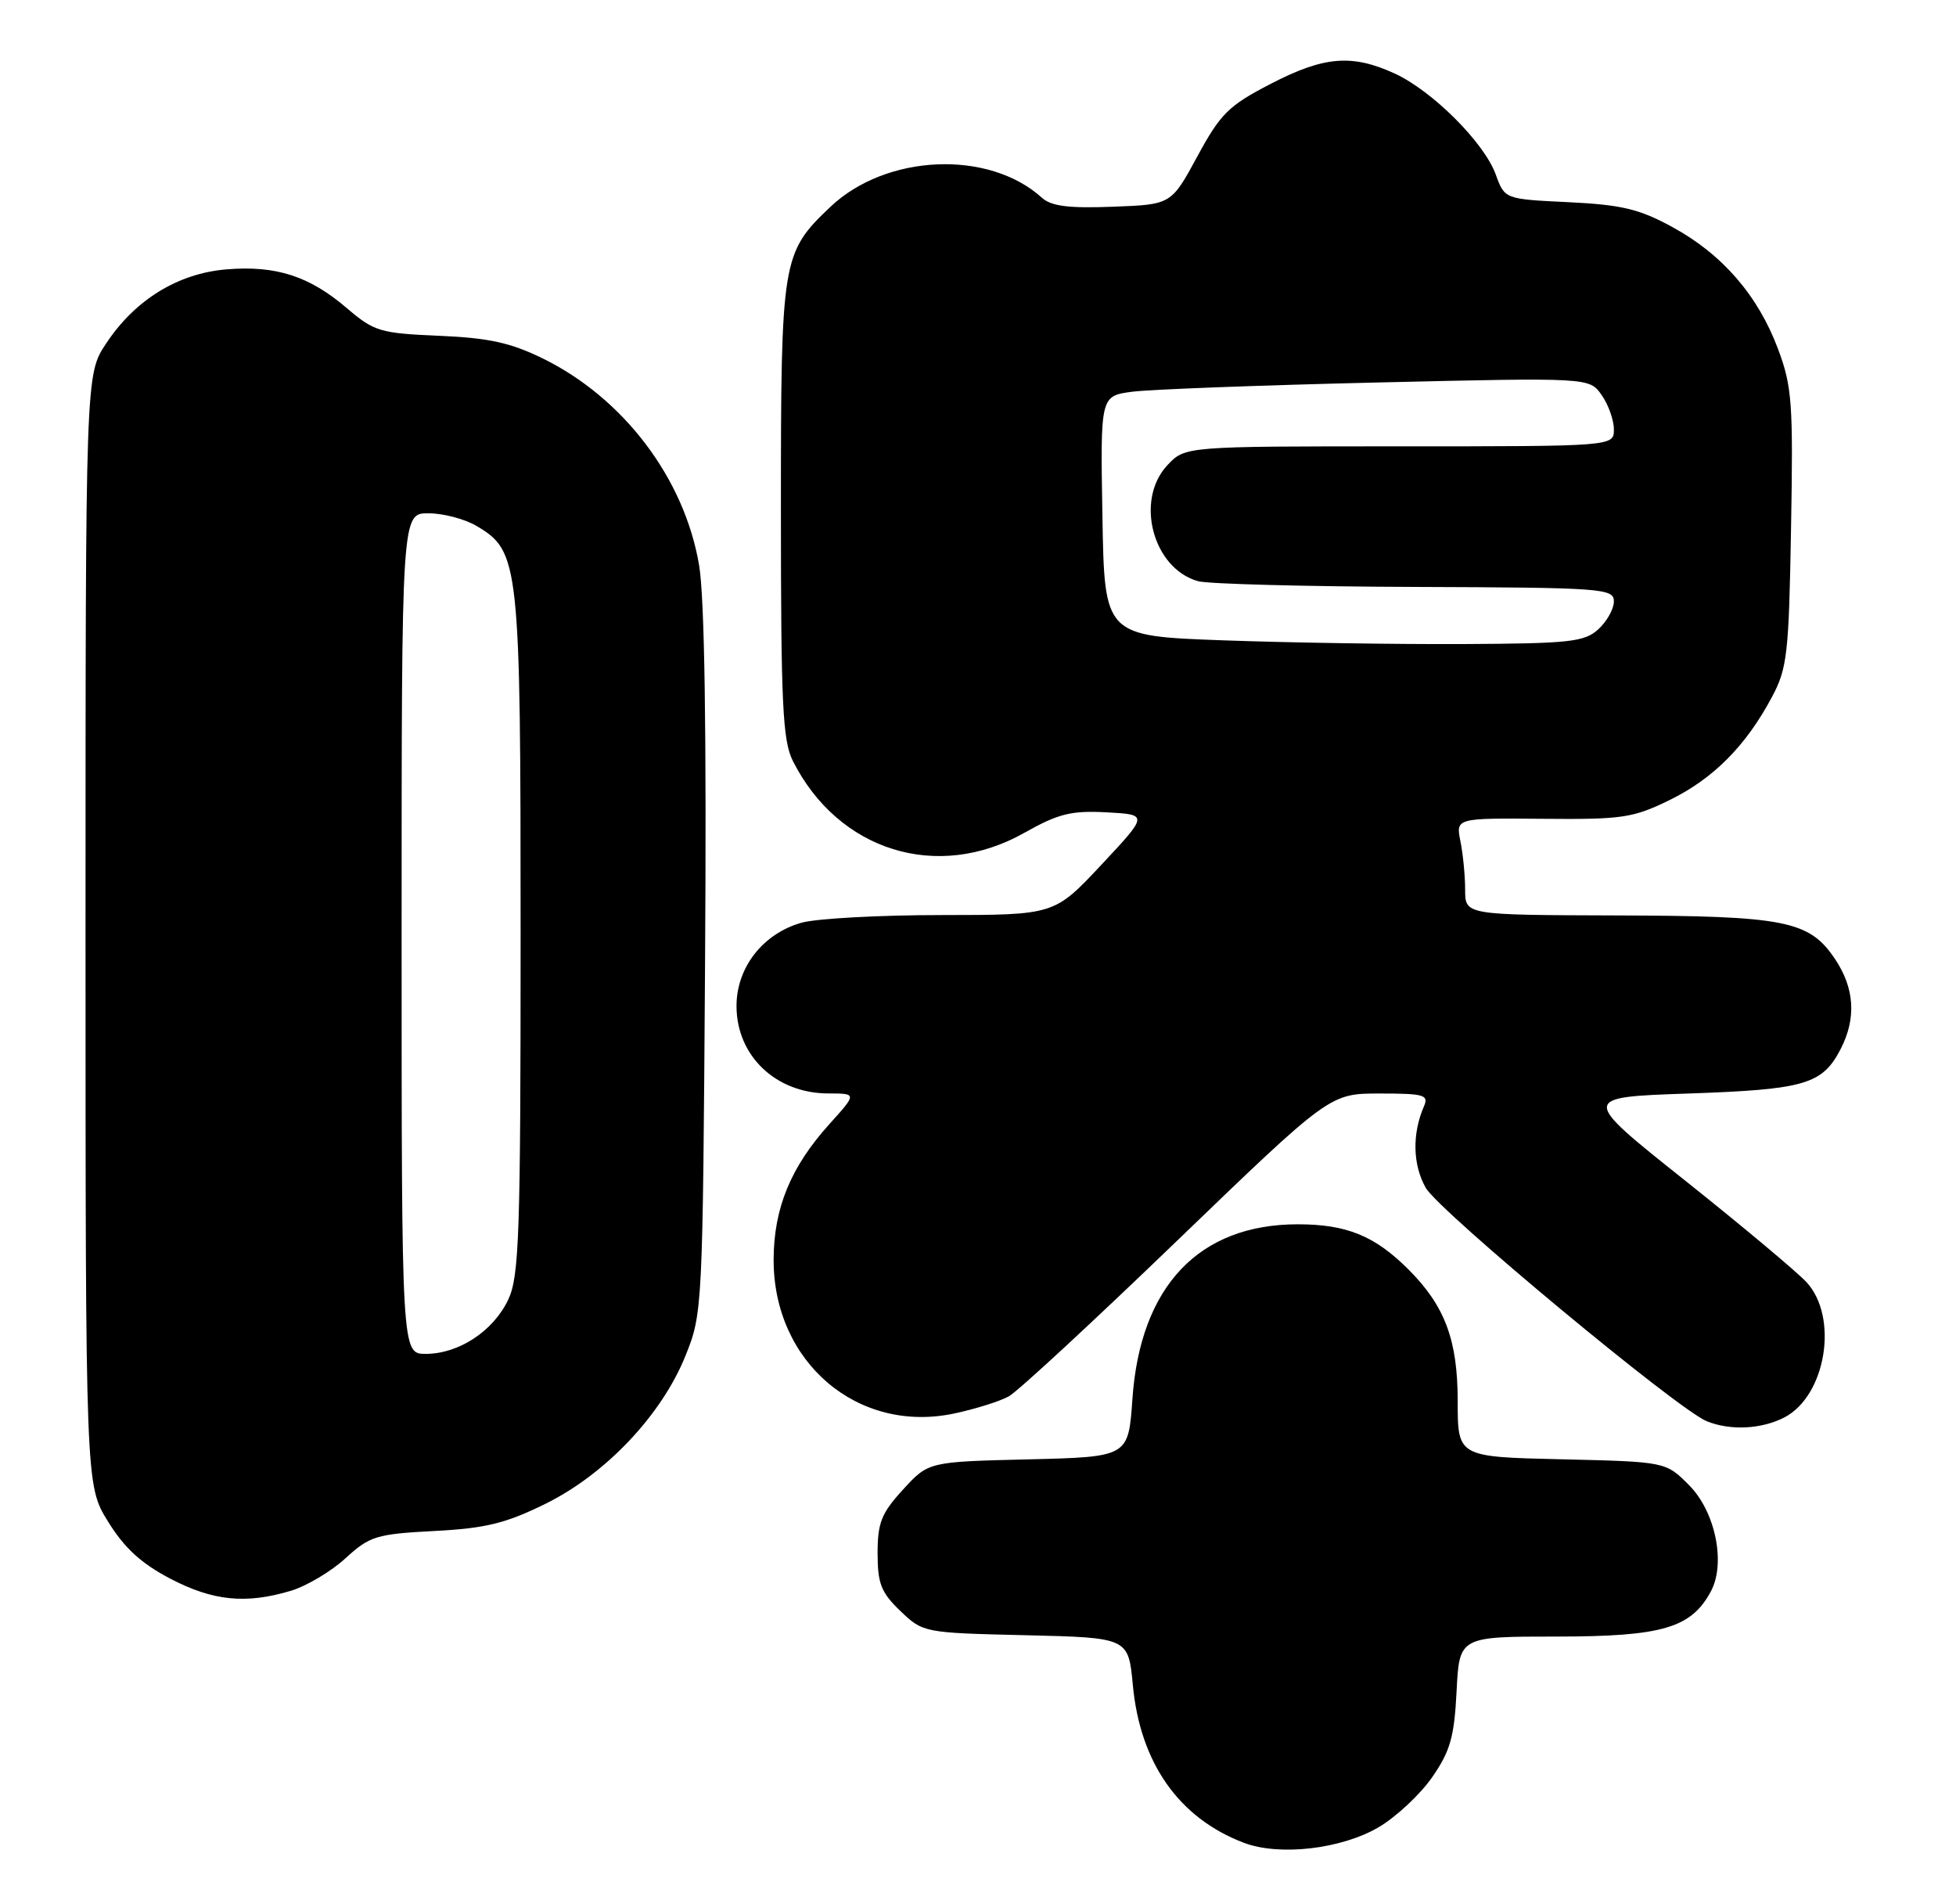 <?xml version="1.0" encoding="UTF-8" standalone="no"?>
<!DOCTYPE svg PUBLIC "-//W3C//DTD SVG 1.1//EN" "http://www.w3.org/Graphics/SVG/1.1/DTD/svg11.dtd" >
<svg xmlns="http://www.w3.org/2000/svg" xmlns:xlink="http://www.w3.org/1999/xlink" version="1.1" viewBox="0 0 263 256">
 <g >
 <path fill="currentColor"
d=" M 185.37 245.63 C 187.72 244.25 190.95 241.23 192.56 238.92 C 195.00 235.40 195.54 233.50 195.85 227.35 C 196.22 220.00 196.22 220.00 209.36 220.00 C 223.53 219.99 227.40 218.85 230.05 213.91 C 232.07 210.12 230.64 203.17 227.09 199.63 C 223.97 196.50 223.97 196.50 209.98 196.17 C 196.00 195.85 196.00 195.85 196.00 188.38 C 196.00 180.14 194.29 175.56 189.37 170.64 C 184.85 166.13 181.07 164.58 174.50 164.58 C 161.19 164.58 153.30 172.93 152.26 188.09 C 151.72 195.85 151.72 195.85 138.28 196.18 C 124.84 196.50 124.84 196.50 121.42 200.24 C 118.51 203.41 118.00 204.70 118.00 208.80 C 118.00 212.88 118.47 214.08 121.06 216.56 C 124.11 219.48 124.21 219.50 137.92 219.82 C 151.72 220.15 151.72 220.15 152.32 226.53 C 153.30 236.99 158.51 244.40 167.24 247.72 C 172.01 249.54 180.34 248.58 185.37 245.63 Z  M 39.10 213.85 C 41.21 213.22 44.52 211.25 46.45 209.48 C 49.72 206.49 50.59 206.22 58.39 205.81 C 65.29 205.45 67.98 204.79 73.33 202.16 C 81.43 198.17 88.97 190.21 92.17 182.25 C 94.46 176.57 94.49 175.94 94.80 129.54 C 95.01 98.22 94.74 80.38 94.00 75.98 C 92.03 64.33 83.88 53.55 73.01 48.20 C 68.66 46.07 65.72 45.42 59.03 45.14 C 51.10 44.80 50.31 44.56 46.63 41.42 C 41.60 37.11 37.10 35.66 30.45 36.21 C 23.92 36.75 18.14 40.31 14.26 46.19 C 11.50 50.35 11.50 50.35 11.50 125.01 C 11.50 199.66 11.50 199.66 14.52 204.53 C 16.71 208.09 18.99 210.17 22.88 212.21 C 28.64 215.22 33.05 215.66 39.10 213.85 Z  M 239.91 190.55 C 245.53 187.64 247.26 177.05 242.88 172.34 C 241.57 170.94 234.20 164.77 226.50 158.64 C 212.50 147.50 212.50 147.50 227.00 147.00 C 242.69 146.46 245.03 145.78 247.49 141.02 C 249.62 136.89 249.37 132.84 246.72 128.90 C 243.26 123.76 240.05 123.12 217.25 123.06 C 197.00 123.00 197.00 123.00 197.00 119.62 C 197.00 117.77 196.72 114.84 196.37 113.11 C 195.74 109.97 195.74 109.97 207.43 110.07 C 218.14 110.17 219.56 109.96 224.49 107.55 C 230.36 104.68 234.75 100.27 238.24 93.72 C 240.31 89.86 240.53 87.94 240.82 70.99 C 241.12 54.20 240.96 51.96 239.07 46.91 C 236.38 39.72 231.57 34.17 224.86 30.52 C 220.41 28.09 218.04 27.53 210.91 27.18 C 202.32 26.77 202.32 26.77 201.12 23.47 C 199.57 19.17 192.57 12.19 187.50 9.87 C 181.76 7.25 178.02 7.56 170.84 11.28 C 165.20 14.20 164.11 15.27 160.99 21.03 C 157.48 27.50 157.48 27.50 149.62 27.79 C 143.70 28.02 141.34 27.72 140.09 26.58 C 132.93 20.10 119.15 20.70 111.66 27.80 C 105.13 34.00 105.00 34.79 105.00 68.51 C 105.00 94.67 105.23 99.56 106.61 102.30 C 112.73 114.42 126.05 118.55 137.74 111.95 C 142.30 109.38 144.02 108.95 148.78 109.20 C 154.41 109.50 154.41 109.50 148.09 116.25 C 141.77 123.00 141.77 123.00 126.64 123.01 C 118.31 123.01 109.84 123.47 107.81 124.03 C 102.57 125.49 98.99 130.09 99.03 135.33 C 99.08 141.99 104.36 146.98 111.37 146.99 C 115.23 147.00 115.23 147.00 111.52 151.11 C 106.33 156.86 104.05 162.38 104.02 169.29 C 103.97 183.10 115.32 192.78 128.32 190.01 C 131.17 189.40 134.47 188.37 135.66 187.70 C 136.85 187.04 147.04 177.61 158.31 166.75 C 178.81 147.00 178.81 147.00 185.51 147.00 C 191.52 147.00 192.14 147.18 191.45 148.75 C 189.86 152.43 189.95 156.58 191.70 159.67 C 193.48 162.81 225.58 189.47 229.48 191.05 C 232.64 192.34 236.84 192.13 239.91 190.55 Z  M 54.00 125.50 C 54.00 69.00 54.00 69.00 57.60 69.00 C 59.57 69.00 62.49 69.76 64.07 70.70 C 69.84 74.11 70.00 75.55 70.00 125.62 C 70.00 166.12 69.81 171.59 68.33 174.72 C 66.32 178.95 61.69 181.99 57.25 182.00 C 54.00 182.00 54.00 182.00 54.00 125.50 Z  M 164.50 86.08 C 148.50 85.50 148.50 85.50 148.23 69.37 C 147.95 53.23 147.95 53.23 152.23 52.66 C 154.58 52.35 169.37 51.79 185.10 51.42 C 213.71 50.75 213.71 50.75 215.35 53.10 C 216.26 54.39 217.00 56.47 217.00 57.72 C 217.00 60.00 217.00 60.00 188.17 60.00 C 159.35 60.00 159.35 60.00 156.97 62.53 C 152.57 67.22 155.00 76.42 161.09 78.13 C 162.42 78.50 175.54 78.85 190.25 78.90 C 215.55 78.99 217.00 79.10 217.00 80.85 C 217.00 81.86 216.05 83.55 214.90 84.60 C 213.02 86.30 211.06 86.51 196.65 86.58 C 187.77 86.62 173.30 86.40 164.50 86.08 Z "/>
</g>
</svg>